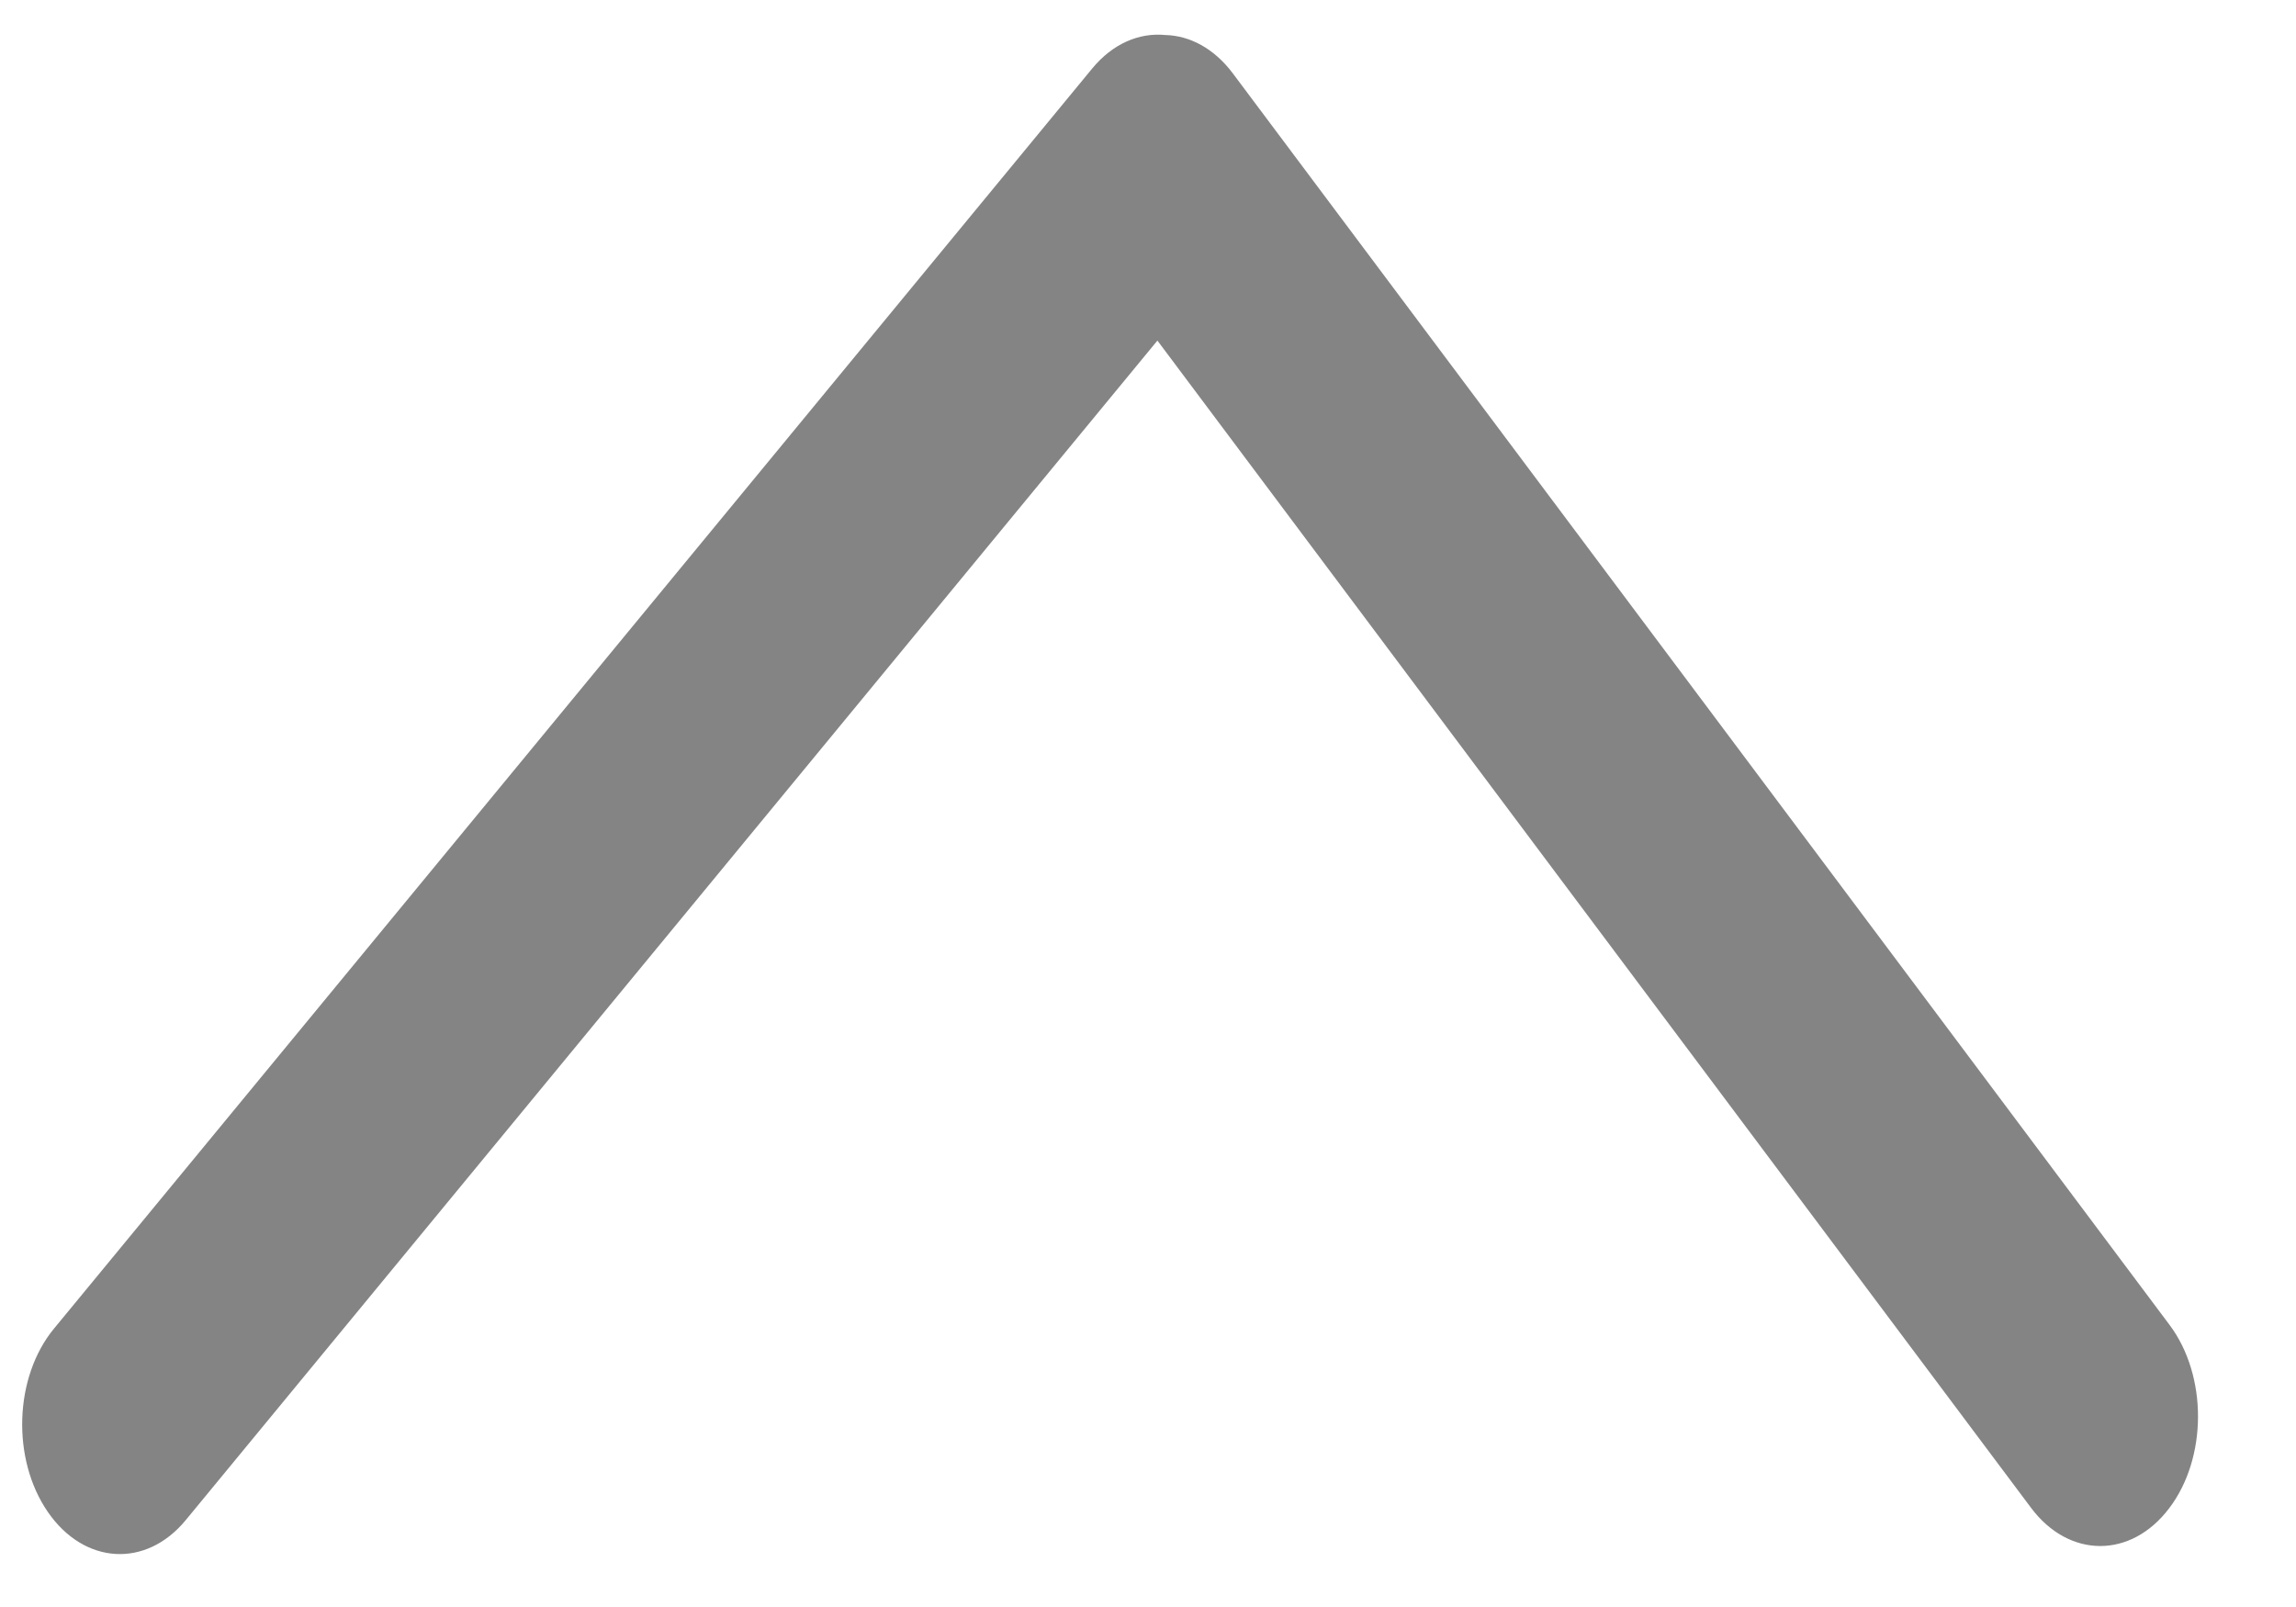 <svg width="20" height="14" viewBox="0 0 20 14" fill="none" xmlns="http://www.w3.org/2000/svg">
<path fill-rule="evenodd" clip-rule="evenodd" d="M10.082 2.967L17.692 13.136C18.023 13.578 18.562 13.58 18.895 13.14C19.229 12.701 19.23 11.985 18.899 11.543L10.738 0.638C10.575 0.421 10.363 0.31 10.15 0.305C9.924 0.283 9.693 0.379 9.513 0.598L0.47 11.575C0.123 11.996 0.099 12.71 0.416 13.171C0.733 13.632 1.271 13.664 1.618 13.243L10.082 2.967Z" fill="#848484"/>
</svg>
